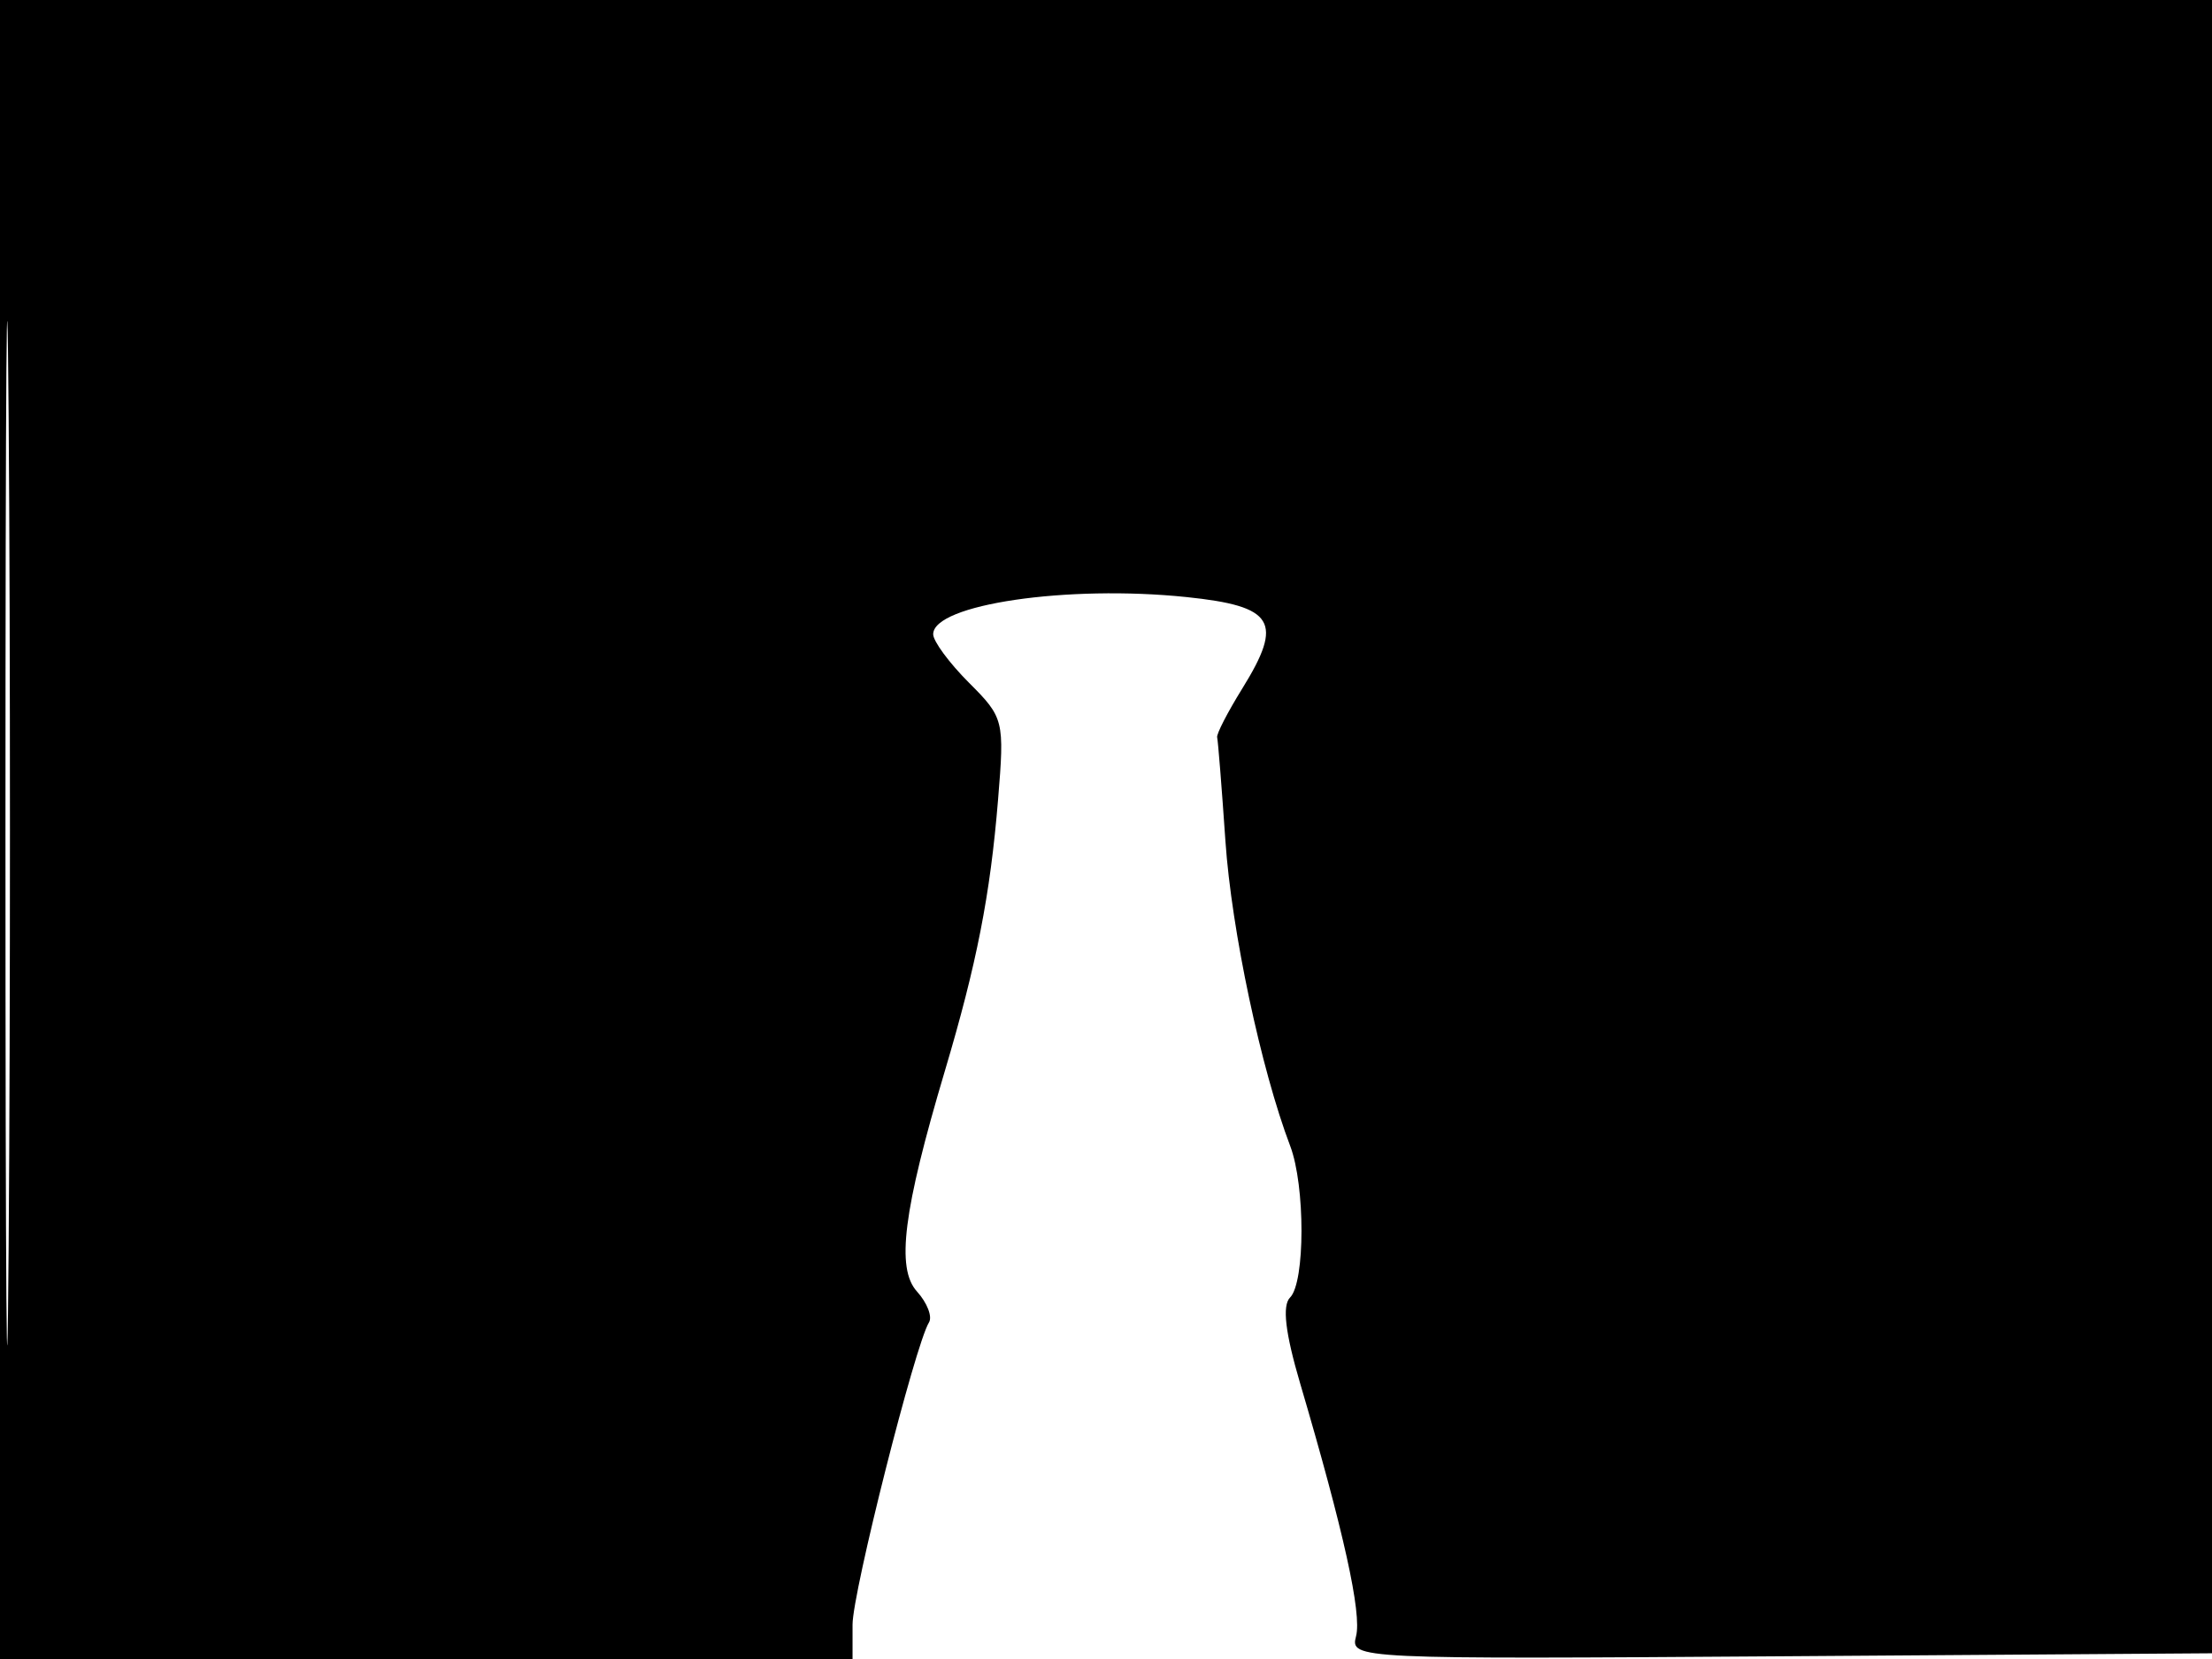 <svg xmlns="http://www.w3.org/2000/svg" width="192" height="144" viewBox="0 0 192 144" version="1.1">
	<path d="M 0 72 L 0 144 37 144 L 74 144 74 141.017 C 74 138.203, 79.432 116.729, 80.636 114.780 C 80.944 114.281, 80.474 113.077, 79.593 112.102 C 77.768 110.086, 78.400 105.088, 82.013 92.957 C 84.780 83.664, 85.950 77.704, 86.629 69.432 C 87.197 62.527, 87.138 62.292, 84.105 59.259 C 82.397 57.551, 81 55.658, 81 55.052 C 81 52.462, 92.659 50.751, 102.989 51.825 C 110.612 52.618, 111.430 53.958, 107.831 59.760 C 106.556 61.817, 105.573 63.725, 105.648 64 C 105.722 64.275, 106.045 68.325, 106.366 73 C 106.898 80.765, 109.457 92.813, 111.989 99.472 C 113.300 102.920, 113.293 111.307, 111.978 112.622 C 111.281 113.319, 111.559 115.694, 112.850 120.072 C 116.637 132.917, 118.217 140.062, 117.704 142.022 C 117.187 144.002, 117.601 144.021, 154.840 143.762 L 192.500 143.500 192.757 71.750 L 193.013 0 96.507 0 L 0 0 0 72 M 0.474 72.500 C 0.474 112.100, 0.598 128.154, 0.750 108.176 C 0.901 88.198, 0.901 55.798, 0.750 36.176 C 0.598 16.554, 0.474 32.900, 0.474 72.500" stroke="none" fill="black" fill-rule="evenodd"/>
</svg>